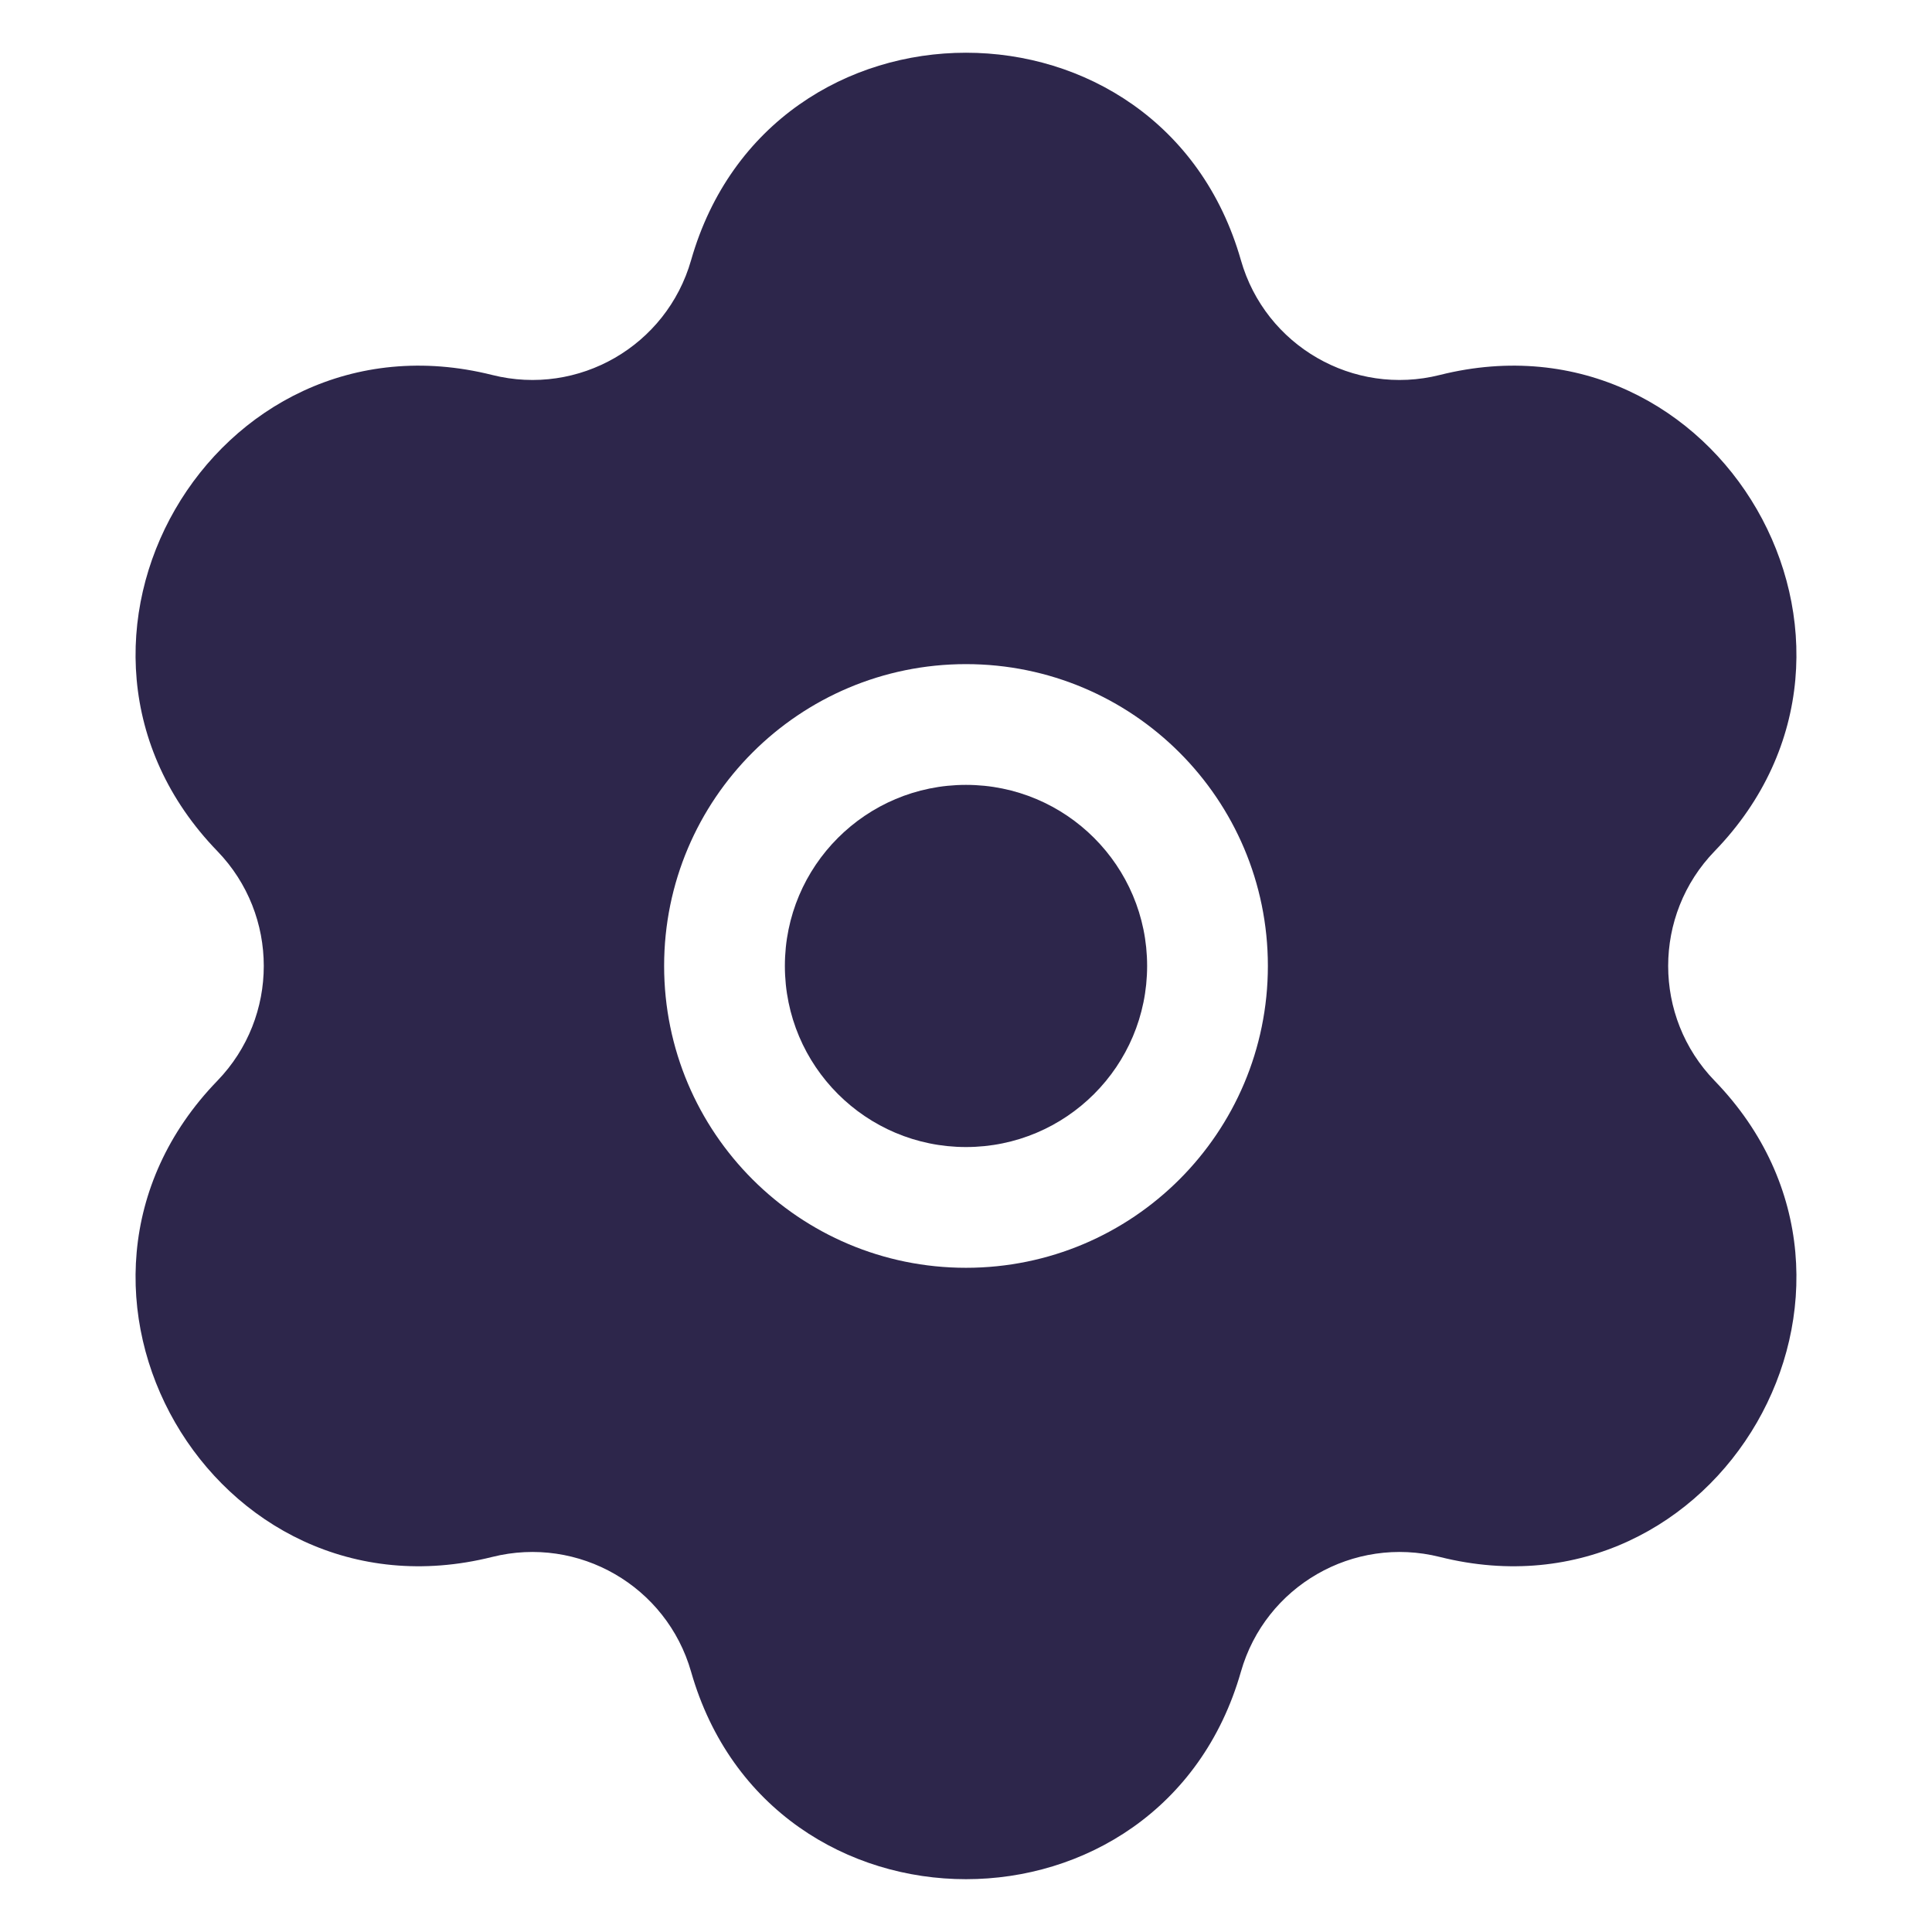 <svg width="24" height="24" viewBox="0 0 24 24" fill="none" xmlns="http://www.w3.org/2000/svg">
<path d="M9.75 11.999C9.75 10.757 10.757 9.75 12 9.75C13.243 9.75 14.25 10.757 14.25 11.999C14.25 13.242 13.243 14.249 12 14.249C10.757 14.249 9.75 13.242 9.75 11.999Z" fill="#2D264B"/>
<path fill-rule="evenodd" clip-rule="evenodd" d="M8.585 3.232C9.566 -0.204 14.434 -0.204 15.415 3.232C15.718 4.296 16.812 4.928 17.886 4.658C21.351 3.79 23.785 8.006 21.3 10.573C20.53 11.368 20.53 12.631 21.3 13.426C23.785 15.993 21.351 20.209 17.886 19.341C16.812 19.072 15.718 19.703 15.415 20.767C14.434 24.203 9.566 24.203 8.585 20.767C8.281 19.703 7.188 19.072 6.114 19.341C2.649 20.209 0.215 15.993 2.7 13.426C3.469 12.631 3.469 11.368 2.7 10.573C0.215 8.006 2.649 3.79 6.114 4.658C7.188 4.928 8.281 4.296 8.585 3.232ZM12 8.25C9.929 8.25 8.25 9.928 8.25 11.999C8.25 14.071 9.929 15.749 12 15.749C14.071 15.749 15.75 14.071 15.75 11.999C15.75 9.928 14.071 8.25 12 8.25Z" fill="#2D264B"/>
</svg>
